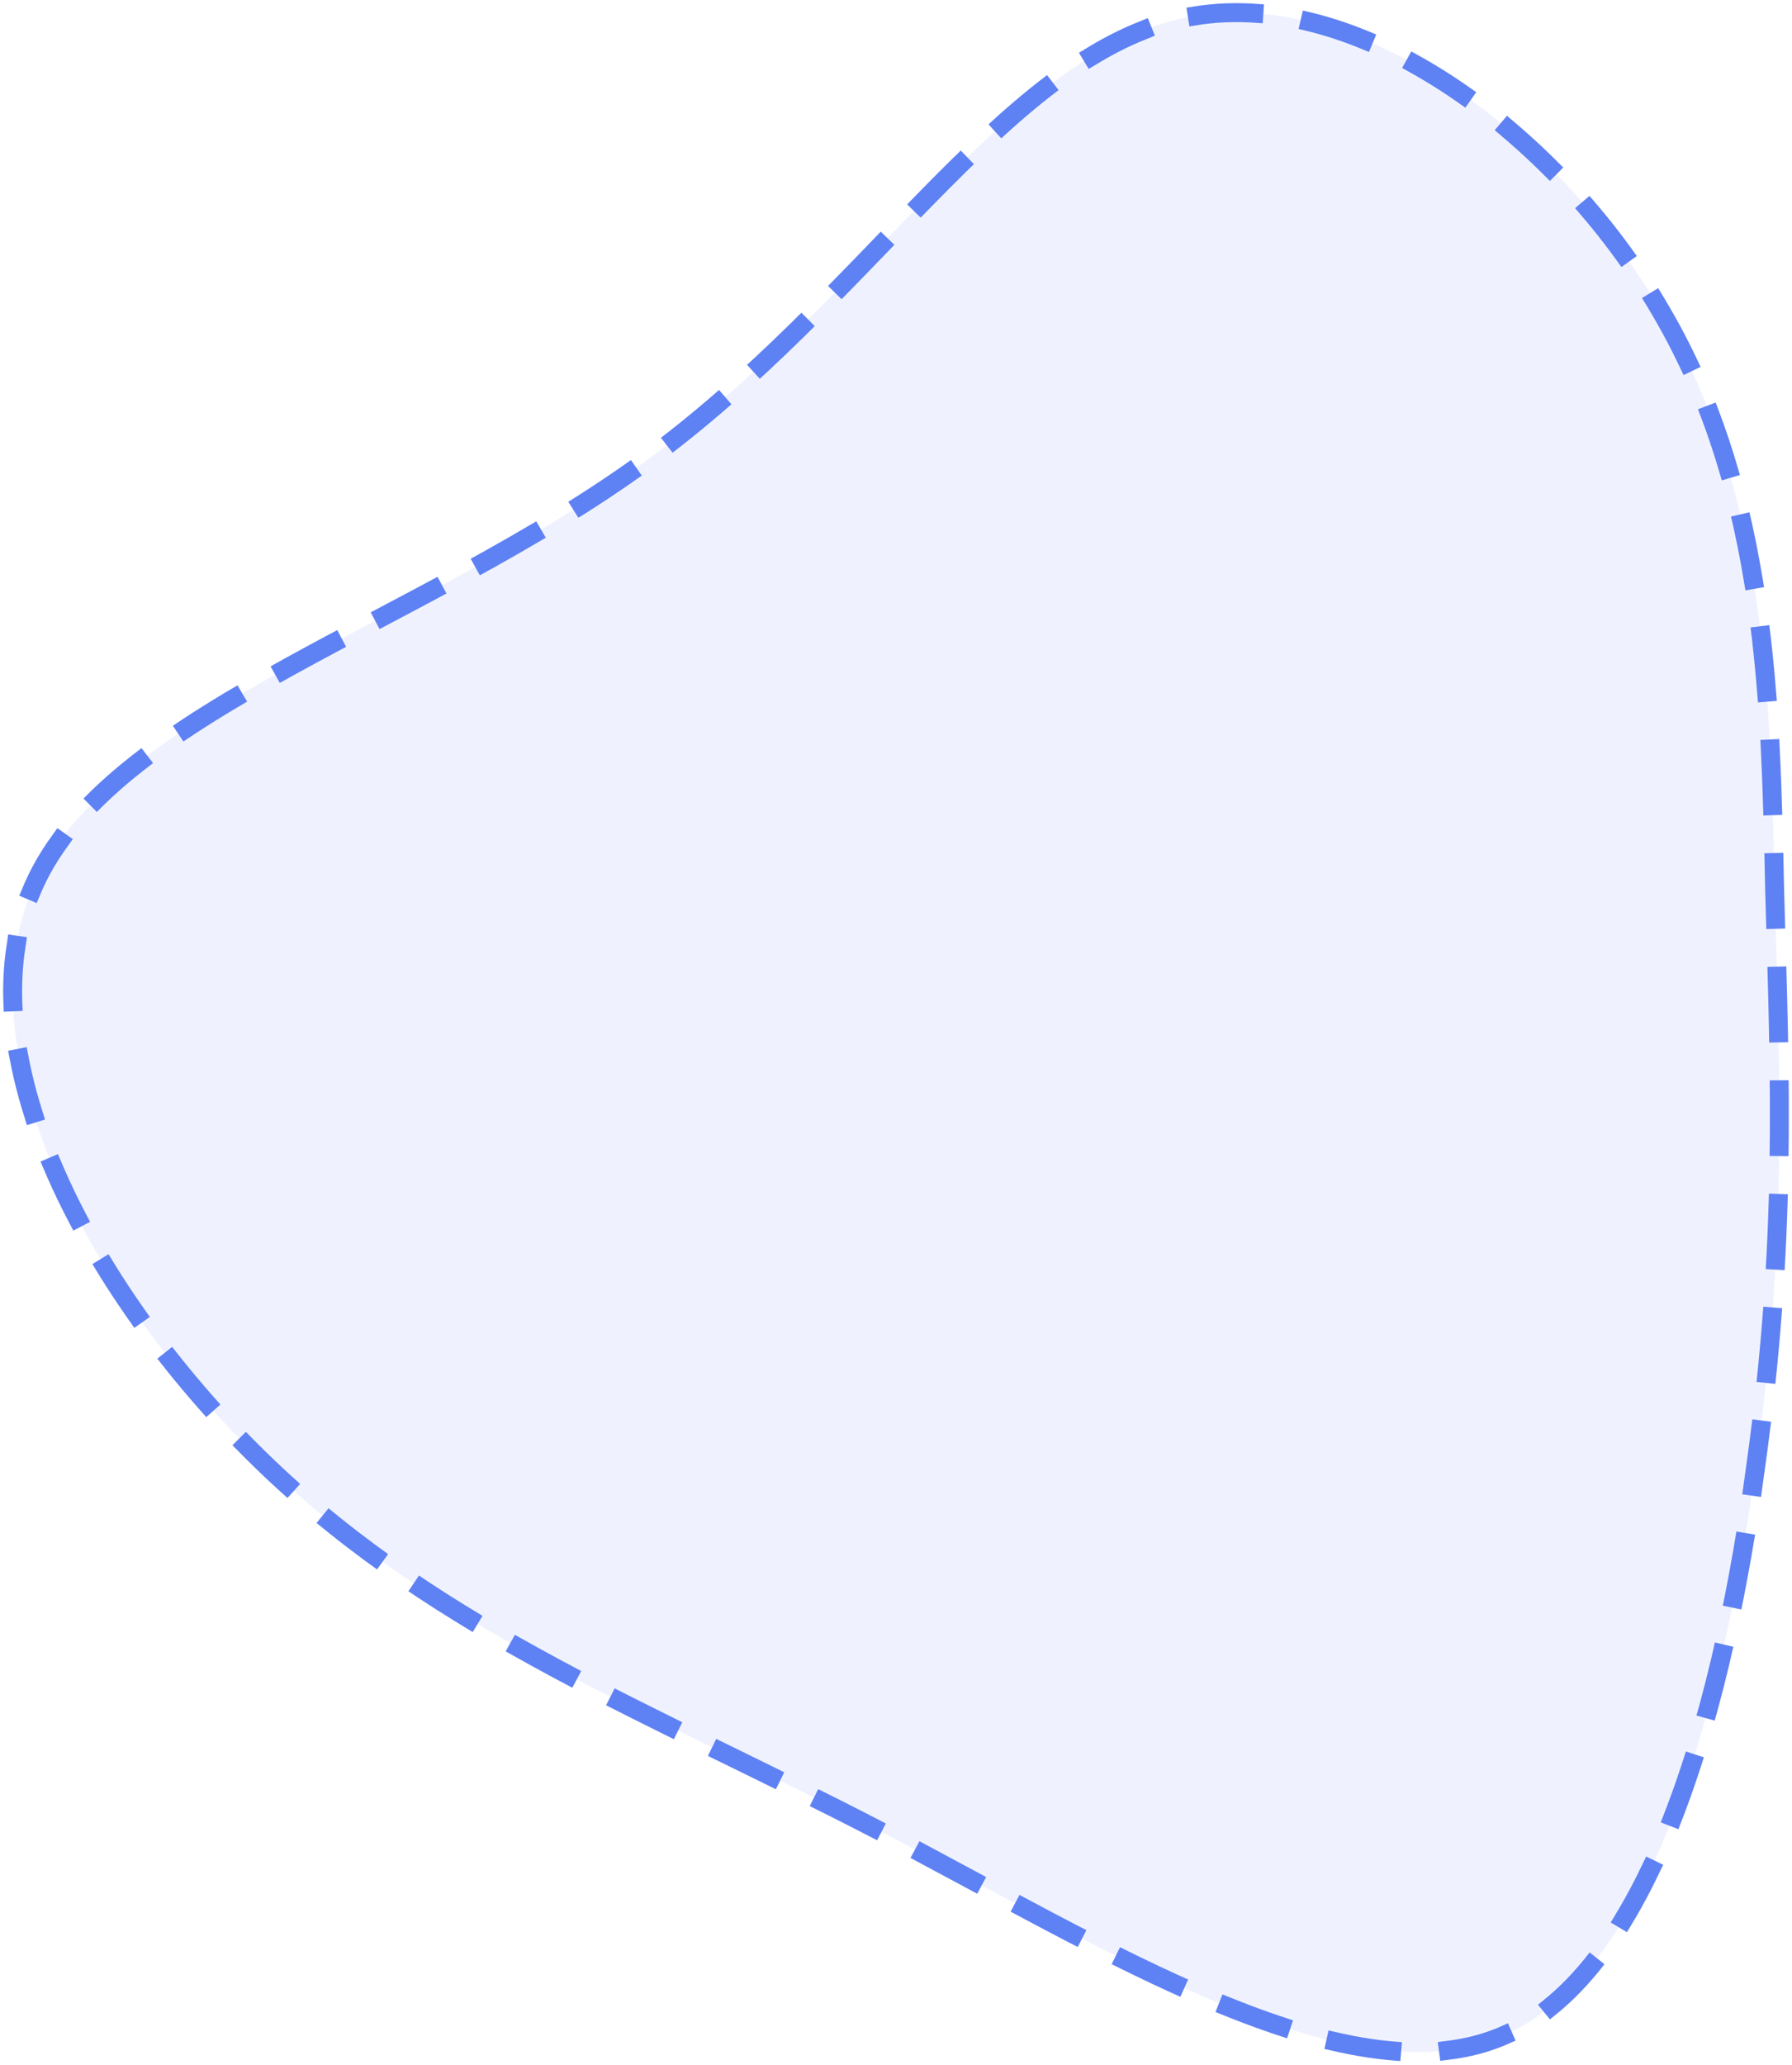<svg width="284" height="327" viewBox="0 0 284 327" fill="none" xmlns="http://www.w3.org/2000/svg">
<path d="M263.322 49.446C280.179 78.232 280.611 111.781 281.26 141.433C282.124 171.086 283.205 196.843 278.234 232.339C273.479 267.619 262.457 312.422 237.819 322.595C213.182 332.768 174.928 308.526 139.268 289.912C103.392 271.298 70.109 258.745 42.446 232.339C14.783 205.933 -7.262 165.891 5.922 139.053C19.105 112.214 67.3 98.578 102.311 73.038C137.323 47.498 158.935 9.837 186.383 3.127C213.83 -3.583 246.68 20.659 263.322 49.446Z" fill="#5E81F4" fill-opacity="0.1" stroke="#5E81F4" stroke-width="3" stroke-linecap="square" stroke-linejoin="round" stroke-dasharray="9 9"/>
</svg>
